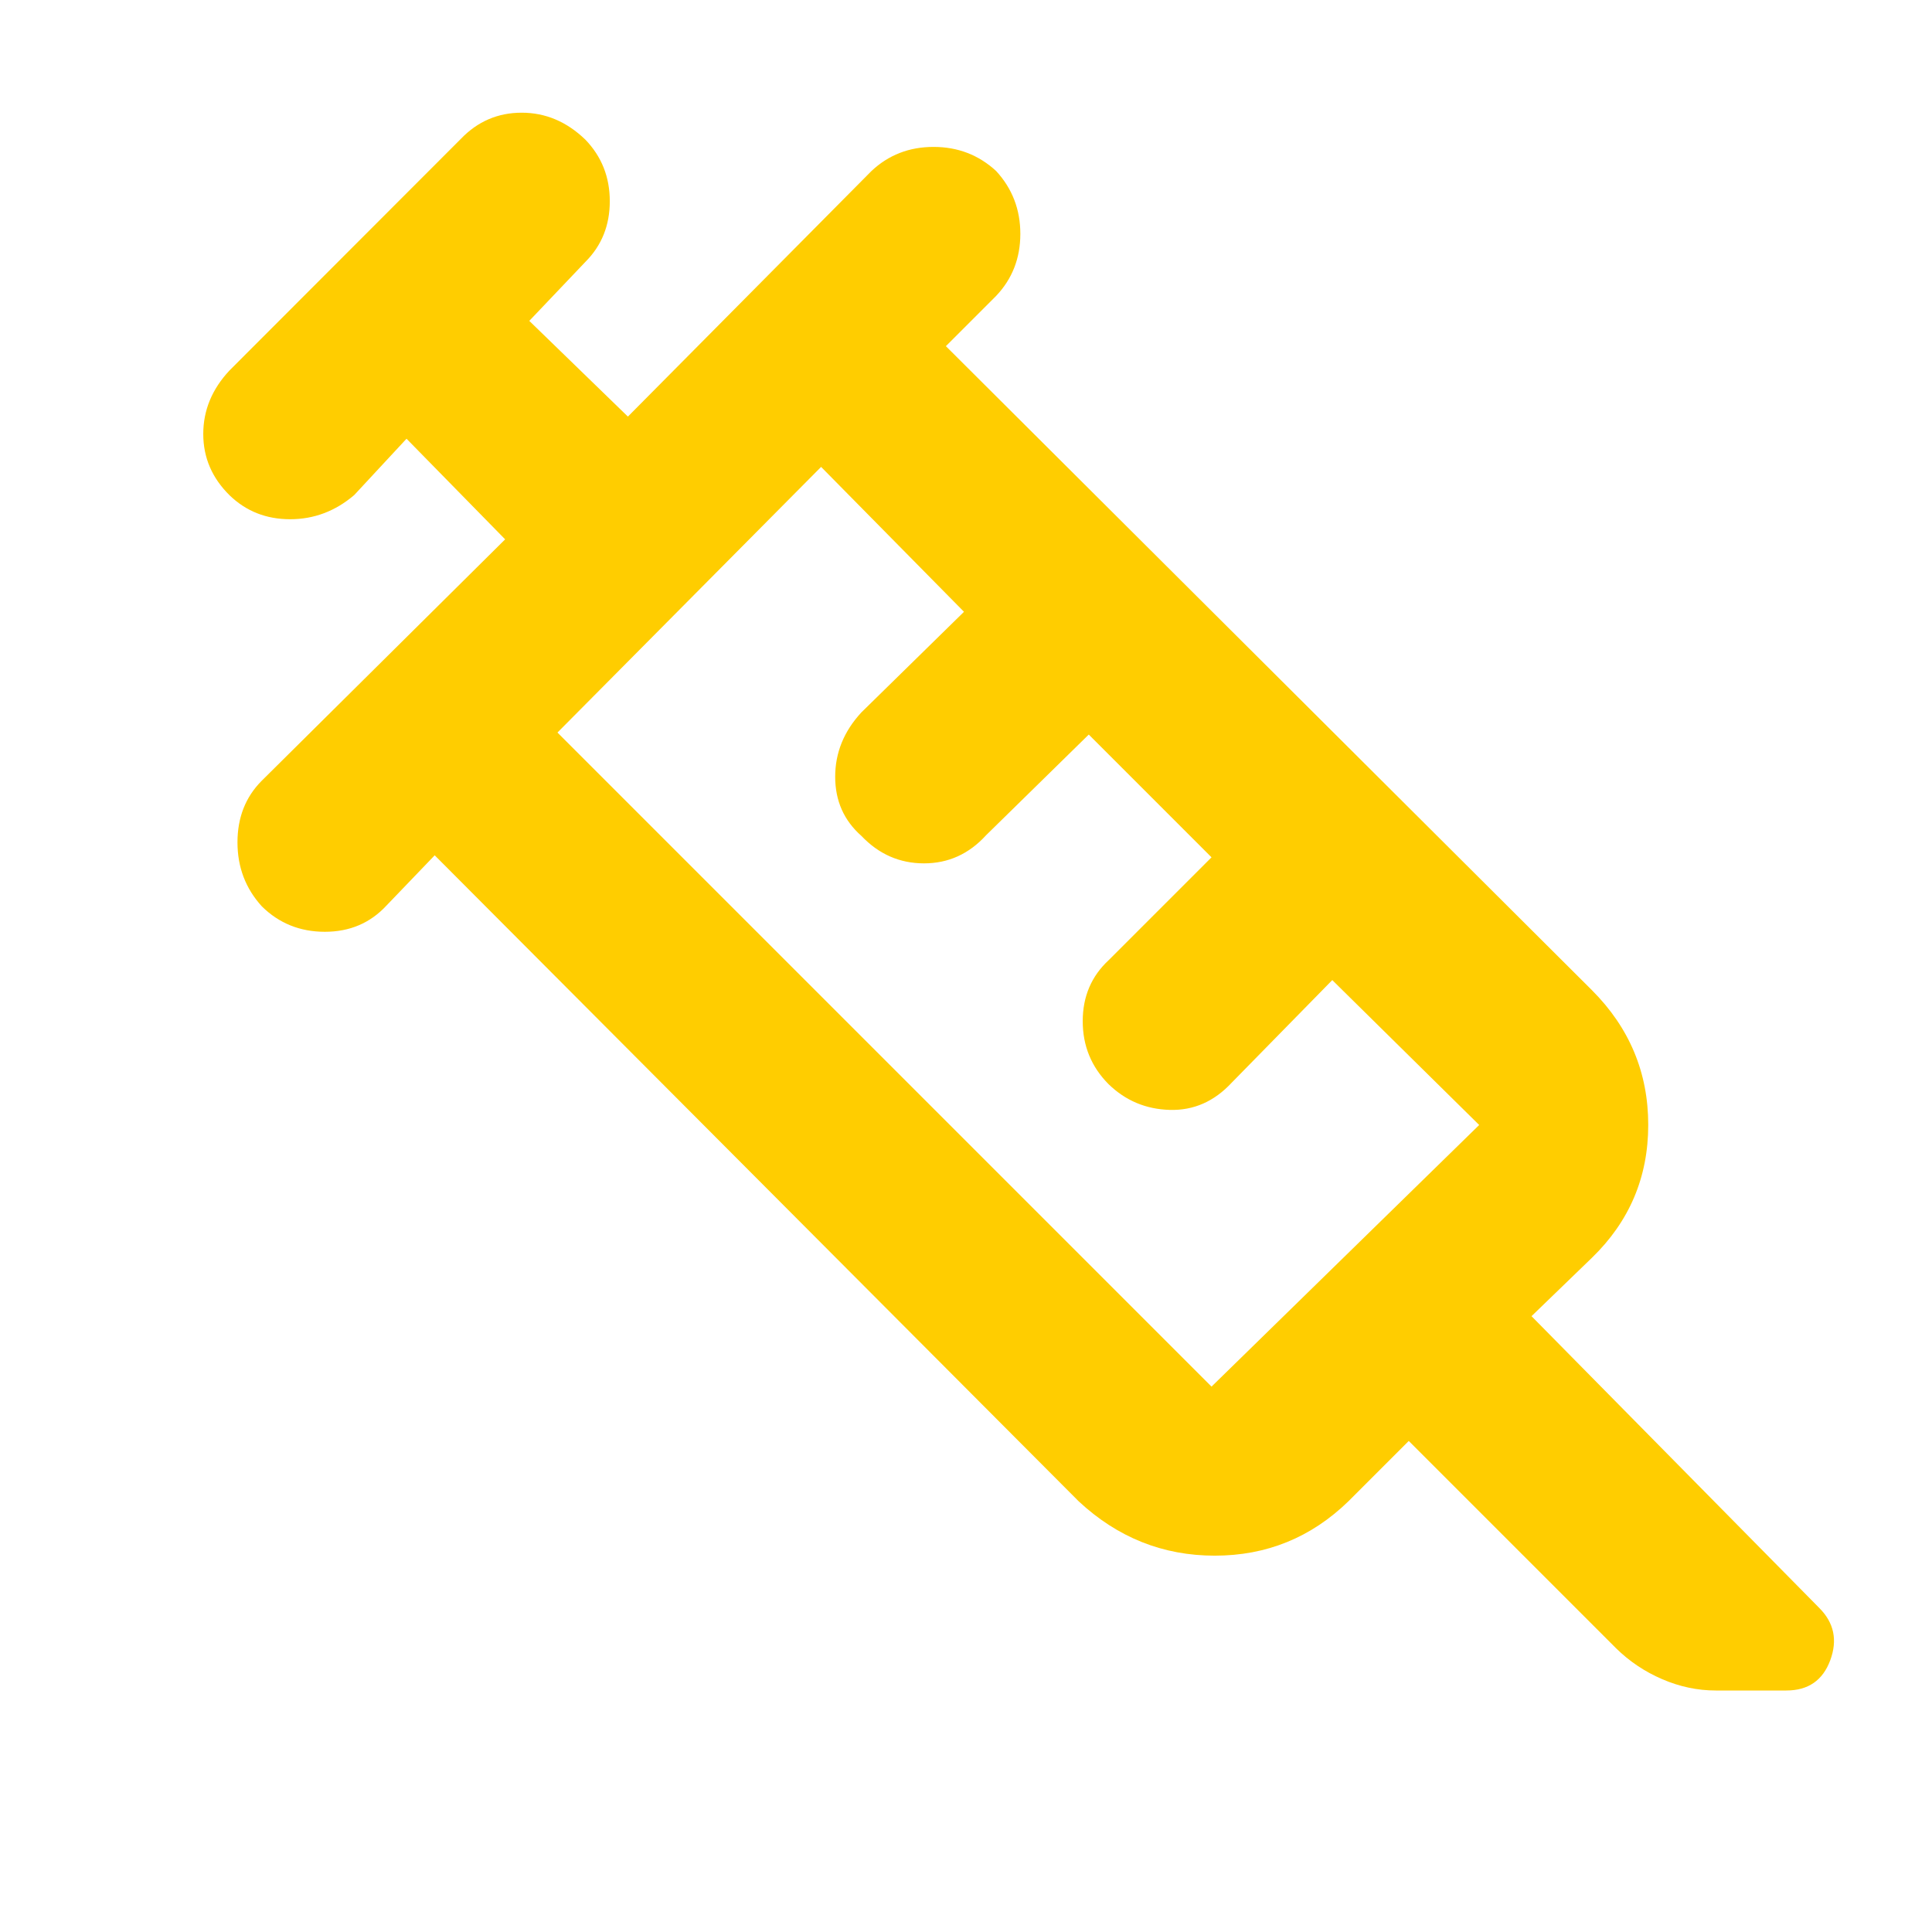 <svg xmlns="http://www.w3.org/2000/svg" height="48" viewBox="0 -960 960 960" width="48"><path fill="rgb(255, 205, 0)" d="M130.13-509.61Q118-522.93 118-541.43T130-572l121-120-49-50-26 28q-14.07 12-31.83 12-17.77 0-30.04-11.84Q101-726.73 101-744.36q0-17.64 13.03-31.55L229-891q12.47-13 30.23-13 17.77 0 31.64 13.39Q303-878 303-860.03q0 17.96-12 30.03l-28 29.44L312-753l121-122q12.73-12 30.87-12Q482-887 495-875q12 13.07 12 31.2T495-813l-25 25 321 320q28 28 28 66.94T791-335l-30 29 143 145q11 11 5.43 26t-21.81 15h-35.05q-13.57 0-26.6-5.61Q812.94-131.22 803-141L700-244l-30 30q-27.8 27-66.4 27-38.6 0-67.6-27L216-535l-24 25q-12.07 13-30.57 13t-31.3-12.61ZM277-596l325 325 133-130-73-72-50 51q-13 14-30.75 13.5t-30.38-12.75Q538-434.18 538-452.59T551-483l51-51-61-61-51 50q-12.73 14-30.87 14-18.13 0-31.09-13.63-13.04-11.5-13.04-29.4T428-606l51-50-71-72-131 132Zm-7-7 131-132-131 132Z"/></svg>